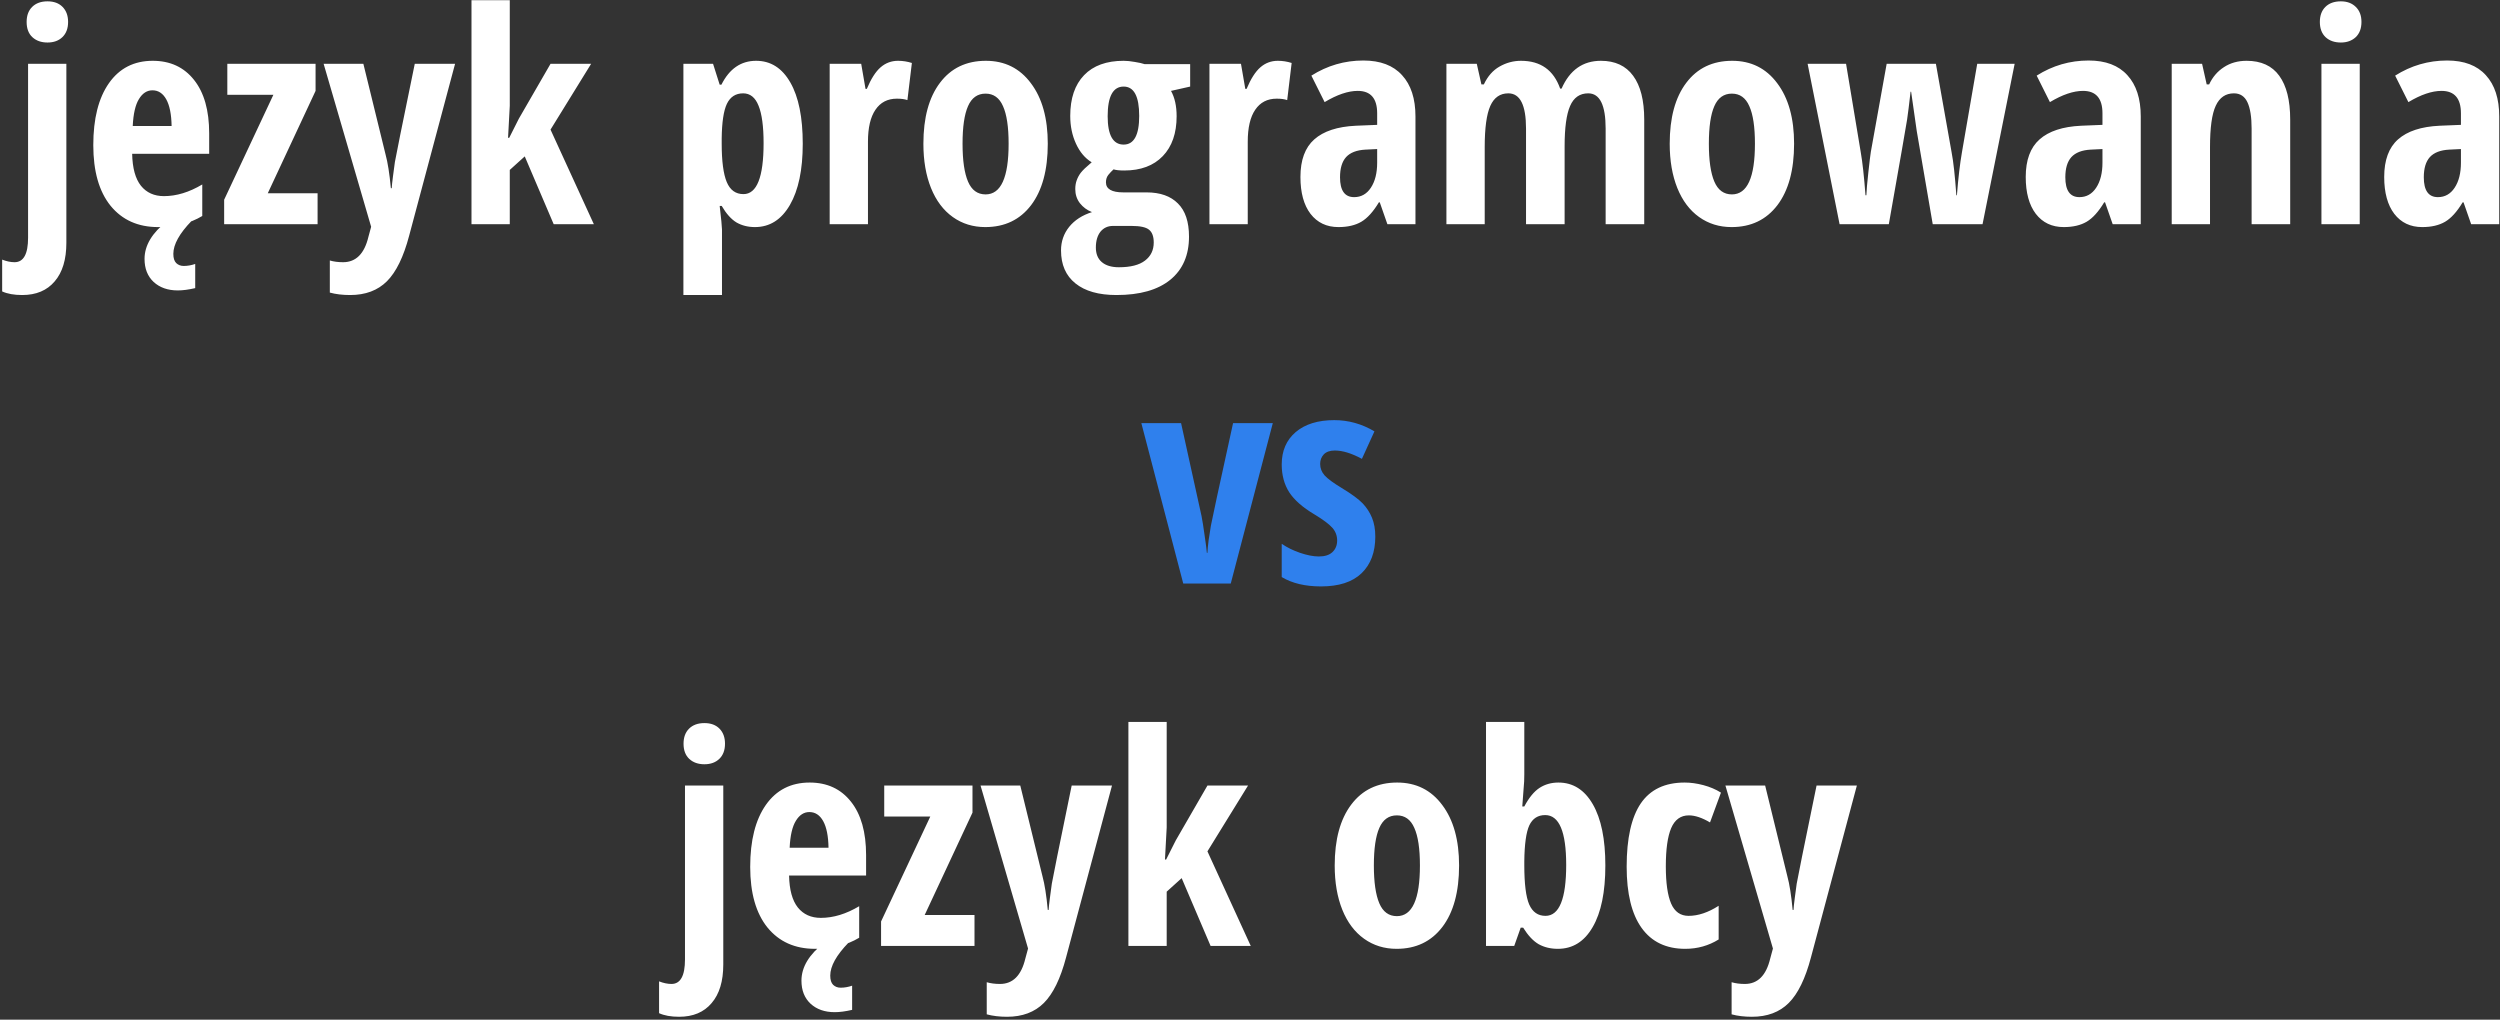 <svg width="814" height="332" viewBox="0 0 814 332" fill="none" xmlns="http://www.w3.org/2000/svg">
<rect x="0" y="0" width="814" height="332" fill="#333333" stroke="none"/>
<path d="M7.219 96.062C4.594 96.062 2.422 95.672 0.703 94.891V84.531C2.141 85.094 3.484 85.375 4.734 85.375C7.672 85.375 9.141 82.719 9.141 77.406V20.781H21.609V79.047C21.609 84.484 20.344 88.672 17.812 91.609C15.312 94.578 11.781 96.062 7.219 96.062ZM8.672 7.141C8.672 5.078 9.266 3.453 10.453 2.266C11.672 1.047 13.344 0.438 15.469 0.438C17.562 0.438 19.203 1.047 20.391 2.266C21.578 3.484 22.172 5.109 22.172 7.141C22.172 9.234 21.562 10.875 20.344 12.062C19.125 13.25 17.5 13.844 15.469 13.844C13.438 13.844 11.797 13.266 10.547 12.109C9.297 10.953 8.672 9.297 8.672 7.141ZM51.469 73.938C44.938 73.938 39.781 71.625 36 67C32.25 62.344 30.375 55.766 30.375 47.266C30.375 38.641 32.078 31.906 35.484 27.062C38.891 22.219 43.641 19.797 49.734 19.797C55.422 19.797 59.906 21.875 63.188 26.031C66.469 30.156 68.109 35.953 68.109 43.422V50.078H43.031C43.125 54.734 44.078 58.203 45.891 60.484C47.703 62.734 50.203 63.859 53.391 63.859C57.453 63.859 61.609 62.594 65.859 60.062V70.328C61.859 72.734 57.062 73.938 51.469 73.938ZM49.641 29.406C47.859 29.406 46.391 30.359 45.234 32.266C44.078 34.141 43.406 37.062 43.219 41.031H55.875C55.812 37.219 55.234 34.328 54.141 32.359C53.047 30.391 51.547 29.406 49.641 29.406ZM56.438 82.656C56.438 84.031 56.75 85.031 57.375 85.656C58.031 86.281 58.844 86.594 59.812 86.594C61.062 86.594 62.312 86.375 63.562 85.938V93.812C61.406 94.312 59.516 94.562 57.891 94.562C54.641 94.562 52.016 93.641 50.016 91.797C48.047 89.953 47.062 87.453 47.062 84.297C47.062 79.891 49.547 75.766 54.516 71.922H62.391C58.422 76.016 56.438 79.594 56.438 82.656ZM103.406 73H72.984V65.031L89.016 30.859H74.016V20.781H102.75V29.594L87.188 62.922H103.406V73ZM105.375 20.781H118.312L125.531 50.266C126.25 52.891 126.828 56.562 127.266 61.281H127.547C127.578 60.531 127.719 59.203 127.969 57.297C128.219 55.359 128.422 53.844 128.578 52.75C128.734 51.656 130.891 41 135.047 20.781H148.172L133.219 76.75C131.406 83.625 129 88.562 126 91.562C123 94.562 119 96.062 114 96.062C111.531 96.062 109.328 95.797 107.391 95.266V84.812C108.672 85.188 110.109 85.375 111.703 85.375C115.891 85.375 118.641 82.625 119.953 77.125L120.844 73.844L105.375 20.781ZM165.797 44.875L168.938 38.641L179.25 20.781H192.469L179.25 42.203L193.359 73H180.281L170.859 50.922L165.984 55.328V73H153.516V0.062H165.984V34.422L165.422 44.875H165.797ZM245.812 73.938C243.562 73.938 241.562 73.438 239.812 72.438C238.094 71.406 236.484 69.609 234.984 67.047H234.328C234.828 71.297 235.078 73.859 235.078 74.734V96.062H222.516V20.781H232.172L234.328 27.578H234.891C237.484 22.391 241.25 19.797 246.188 19.797C250.938 19.797 254.656 22.156 257.344 26.875C260.031 31.562 261.375 38.203 261.375 46.797C261.375 55.266 259.984 61.906 257.203 66.719C254.422 71.531 250.625 73.938 245.812 73.938ZM241.969 30.391C239.531 30.391 237.766 31.531 236.672 33.812C235.609 36.062 235.047 39.812 234.984 45.062V46.703C234.984 52.453 235.531 56.641 236.625 59.266C237.719 61.891 239.531 63.203 242.062 63.203C246.438 63.203 248.625 57.672 248.625 46.609C248.625 41.172 248.078 37.109 246.984 34.422C245.922 31.734 244.25 30.391 241.969 30.391ZM292.406 19.797C293.938 19.797 295.438 20.031 296.906 20.5L295.453 32.594C294.578 32.281 293.438 32.125 292.031 32.125C289 32.125 286.672 33.328 285.047 35.734C283.422 38.109 282.609 41.578 282.609 46.141V73H270.141V20.781H280.406L281.812 28.938H282.234C283.609 25.656 285.109 23.312 286.734 21.906C288.359 20.5 290.25 19.797 292.406 19.797ZM341.156 46.797C341.156 55.359 339.344 62.031 335.719 66.812C332.094 71.562 327.125 73.938 320.812 73.938C316.812 73.938 313.281 72.844 310.219 70.656C307.156 68.469 304.797 65.328 303.141 61.234C301.484 57.109 300.656 52.297 300.656 46.797C300.656 38.328 302.453 31.719 306.047 26.969C309.641 22.188 314.625 19.797 321 19.797C327.156 19.797 332.047 22.234 335.672 27.109C339.328 31.953 341.156 38.516 341.156 46.797ZM313.406 46.797C313.406 52.234 314 56.344 315.188 59.125C316.375 61.906 318.281 63.297 320.906 63.297C325.906 63.297 328.406 57.797 328.406 46.797C328.406 41.328 327.797 37.25 326.578 34.562C325.391 31.844 323.5 30.484 320.906 30.484C318.281 30.484 316.375 31.844 315.188 34.562C314 37.25 313.406 41.328 313.406 46.797ZM387.516 20.875V28.188L381.281 29.594C382.5 31.781 383.109 34.531 383.109 37.844C383.109 43.375 381.609 47.703 378.609 50.828C375.609 53.953 371.422 55.516 366.047 55.516C364.484 55.516 363.328 55.391 362.578 55.141C361.984 55.672 361.422 56.266 360.891 56.922C360.359 57.578 360.094 58.391 360.094 59.359C360.094 61.547 361.984 62.641 365.766 62.641H373.312C377.75 62.641 381.156 63.844 383.531 66.25C385.938 68.625 387.141 72.219 387.141 77.031C387.141 83.094 385.109 87.781 381.047 91.094C376.984 94.406 371.141 96.062 363.516 96.062C357.734 96.062 353.281 94.797 350.156 92.266C347.031 89.766 345.469 86.188 345.469 81.531C345.469 78.625 346.359 76.062 348.141 73.844C349.922 71.656 352.391 70.062 355.547 69.062C353.953 68.438 352.641 67.469 351.609 66.156C350.609 64.844 350.109 63.312 350.109 61.562C350.109 60.5 350.266 59.547 350.578 58.703C350.891 57.828 351.328 57.016 351.891 56.266C352.484 55.484 353.672 54.344 355.453 52.844C353.297 51.531 351.594 49.516 350.344 46.797C349.094 44.078 348.469 41.062 348.469 37.75C348.469 32.031 349.969 27.609 352.969 24.484C355.969 21.359 360.266 19.797 365.859 19.797C366.922 19.797 368.141 19.922 369.516 20.172C370.891 20.391 371.938 20.625 372.656 20.875H387.516ZM356.812 80.594C356.812 82.656 357.453 84.234 358.734 85.328C360.047 86.453 361.906 87.016 364.312 87.016C368.094 87.016 370.922 86.297 372.797 84.859C374.703 83.422 375.656 81.453 375.656 78.953C375.656 76.984 375.141 75.594 374.109 74.781C373.109 73.969 371.219 73.562 368.438 73.562H362.391C360.703 73.562 359.344 74.188 358.312 75.438C357.312 76.719 356.812 78.438 356.812 80.594ZM360.656 37.844C360.656 44 362.391 47.078 365.859 47.078C369.234 47.078 370.922 43.969 370.922 37.75C370.922 31.375 369.234 28.188 365.859 28.188C362.391 28.188 360.656 31.406 360.656 37.844ZM416.062 19.797C417.594 19.797 419.094 20.031 420.562 20.5L419.109 32.594C418.234 32.281 417.094 32.125 415.688 32.125C412.656 32.125 410.328 33.328 408.703 35.734C407.078 38.109 406.266 41.578 406.266 46.141V73H393.797V20.781H404.062L405.469 28.938H405.891C407.266 25.656 408.766 23.312 410.391 21.906C412.016 20.5 413.906 19.797 416.062 19.797ZM451.734 73L449.25 65.875H448.969C447.125 68.938 445.219 71.047 443.25 72.203C441.281 73.359 438.797 73.938 435.797 73.938C431.953 73.938 428.922 72.5 426.703 69.625C424.516 66.75 423.422 62.75 423.422 57.625C423.422 52.125 424.922 48.047 427.922 45.391C430.953 42.703 435.469 41.219 441.469 40.938L448.406 40.656V36.906C448.406 32.031 446.297 29.594 442.078 29.594C438.953 29.594 435.359 30.812 431.297 33.25L426.984 24.625C432.172 21.344 437.812 19.703 443.906 19.703C449.438 19.703 453.641 21.297 456.516 24.484C459.422 27.641 460.875 32.125 460.875 37.938V73H451.734ZM440.906 64.188C443.188 64.188 445 63.172 446.344 61.141C447.719 59.078 448.406 56.344 448.406 52.938V48.531L444.562 48.719C441.719 48.875 439.625 49.688 438.281 51.156C436.969 52.625 436.312 54.812 436.312 57.719C436.312 62.031 437.844 64.188 440.906 64.188ZM522.797 73V41.875C522.797 34.219 520.906 30.391 517.125 30.391C514.375 30.391 512.406 31.766 511.219 34.516C510.031 37.234 509.438 41.609 509.438 47.641V73H496.875V41.875C496.875 34.219 494.953 30.391 491.109 30.391C488.422 30.391 486.469 31.75 485.25 34.469C484.031 37.188 483.422 41.672 483.422 47.922V73H470.953V20.781H480.844L482.344 27.484H483.141C484.391 24.828 486.094 22.891 488.25 21.672C490.438 20.422 492.766 19.797 495.234 19.797C501.609 19.797 505.859 22.812 507.984 28.844H508.453C511.109 22.812 515.375 19.797 521.25 19.797C525.875 19.797 529.375 21.422 531.75 24.672C534.156 27.922 535.359 32.672 535.359 38.922V73H522.797ZM584.156 46.797C584.156 55.359 582.344 62.031 578.719 66.812C575.094 71.562 570.125 73.938 563.812 73.938C559.812 73.938 556.281 72.844 553.219 70.656C550.156 68.469 547.797 65.328 546.141 61.234C544.484 57.109 543.656 52.297 543.656 46.797C543.656 38.328 545.453 31.719 549.047 26.969C552.641 22.188 557.625 19.797 564 19.797C570.156 19.797 575.047 22.234 578.672 27.109C582.328 31.953 584.156 38.516 584.156 46.797ZM556.406 46.797C556.406 52.234 557 56.344 558.188 59.125C559.375 61.906 561.281 63.297 563.906 63.297C568.906 63.297 571.406 57.797 571.406 46.797C571.406 41.328 570.797 37.25 569.578 34.562C568.391 31.844 566.5 30.484 563.906 30.484C561.281 30.484 559.375 31.844 558.188 34.562C557 37.25 556.406 41.328 556.406 46.797ZM629.297 73L624.094 42.672L622.266 29.875H622.078C621.609 34.031 621.234 37.047 620.953 38.922C620.672 40.766 618.688 52.125 615 73H598.969L588.562 20.781H601.078L605.859 49.562C606.422 52.75 606.938 57.422 607.406 63.578H607.688C607.75 61.922 607.969 59.406 608.344 56.031C608.719 52.625 608.984 50.438 609.141 49.469L614.297 20.781H630.328L635.438 49.562C636.031 52.625 636.547 57.297 636.984 63.578H637.172C637.609 57.984 638.156 53.312 638.812 49.562L643.781 20.781H655.969L645.516 73H629.297ZM687.891 73L685.406 65.875H685.125C683.281 68.938 681.375 71.047 679.406 72.203C677.438 73.359 674.953 73.938 671.953 73.938C668.109 73.938 665.078 72.5 662.859 69.625C660.672 66.75 659.578 62.75 659.578 57.625C659.578 52.125 661.078 48.047 664.078 45.391C667.109 42.703 671.625 41.219 677.625 40.938L684.562 40.656V36.906C684.562 32.031 682.453 29.594 678.234 29.594C675.109 29.594 671.516 30.812 667.453 33.25L663.141 24.625C668.328 21.344 673.969 19.703 680.062 19.703C685.594 19.703 689.797 21.297 692.672 24.484C695.578 27.641 697.031 32.125 697.031 37.938V73H687.891ZM677.062 64.188C679.344 64.188 681.156 63.172 682.5 61.141C683.875 59.078 684.562 56.344 684.562 52.938V48.531L680.719 48.719C677.875 48.875 675.781 49.688 674.438 51.156C673.125 52.625 672.469 54.812 672.469 57.719C672.469 62.031 674 64.188 677.062 64.188ZM733.125 73V41.875C733.125 38.094 732.672 35.234 731.766 33.297C730.859 31.359 729.391 30.391 727.359 30.391C724.672 30.391 722.703 31.734 721.453 34.422C720.203 37.078 719.578 41.578 719.578 47.922V73H707.109V20.781H717L718.5 27.484H719.297C720.422 25.078 722.031 23.203 724.125 21.859C726.219 20.484 728.672 19.797 731.484 19.797C736.234 19.797 739.781 21.422 742.125 24.672C744.5 27.922 745.688 32.672 745.688 38.922V73H733.125ZM768.328 73H755.859V20.781H768.328V73ZM755.344 7.141C755.344 5.078 755.938 3.453 757.125 2.266C758.344 1.047 760.031 0.438 762.188 0.438C764.219 0.438 765.844 1.047 767.062 2.266C768.281 3.453 768.891 5.078 768.891 7.141C768.891 9.266 768.266 10.922 767.016 12.109C765.766 13.266 764.156 13.844 762.188 13.844C760.125 13.844 758.469 13.266 757.219 12.109C755.969 10.922 755.344 9.266 755.344 7.141ZM804.609 73L802.125 65.875H801.844C800 68.938 798.094 71.047 796.125 72.203C794.156 73.359 791.672 73.938 788.672 73.938C784.828 73.938 781.797 72.5 779.578 69.625C777.391 66.75 776.297 62.75 776.297 57.625C776.297 52.125 777.797 48.047 780.797 45.391C783.828 42.703 788.344 41.219 794.344 40.938L801.281 40.656V36.906C801.281 32.031 799.172 29.594 794.953 29.594C791.828 29.594 788.234 30.812 784.172 33.25L779.859 24.625C785.047 21.344 790.688 19.703 796.781 19.703C802.312 19.703 806.516 21.297 809.391 24.484C812.297 27.641 813.75 32.125 813.75 37.938V73H804.609ZM793.781 64.188C796.062 64.188 797.875 63.172 799.219 61.141C800.594 59.078 801.281 56.344 801.281 52.938V48.531L797.438 48.719C794.594 48.875 792.5 49.688 791.156 51.156C789.844 52.625 789.188 54.812 789.188 57.719C789.188 62.031 790.719 64.188 793.781 64.188ZM221.109 331.062C218.484 331.062 216.312 330.672 214.594 329.891V319.531C216.031 320.094 217.375 320.375 218.625 320.375C221.562 320.375 223.031 317.719 223.031 312.406V255.781H235.5V314.047C235.5 319.484 234.234 323.672 231.703 326.609C229.203 329.578 225.672 331.062 221.109 331.062ZM222.562 242.141C222.562 240.078 223.156 238.453 224.344 237.266C225.562 236.047 227.234 235.438 229.359 235.438C231.453 235.438 233.094 236.047 234.281 237.266C235.469 238.484 236.062 240.109 236.062 242.141C236.062 244.234 235.453 245.875 234.234 247.062C233.016 248.25 231.391 248.844 229.359 248.844C227.328 248.844 225.688 248.266 224.438 247.109C223.188 245.953 222.562 244.297 222.562 242.141ZM265.359 308.938C258.828 308.938 253.672 306.625 249.891 302C246.141 297.344 244.266 290.766 244.266 282.266C244.266 273.641 245.969 266.906 249.375 262.062C252.781 257.219 257.531 254.797 263.625 254.797C269.312 254.797 273.797 256.875 277.078 261.031C280.359 265.156 282 270.953 282 278.422V285.078H256.922C257.016 289.734 257.969 293.203 259.781 295.484C261.594 297.734 264.094 298.859 267.281 298.859C271.344 298.859 275.5 297.594 279.75 295.062V305.328C275.75 307.734 270.953 308.938 265.359 308.938ZM263.531 264.406C261.75 264.406 260.281 265.359 259.125 267.266C257.969 269.141 257.297 272.062 257.109 276.031H269.766C269.703 272.219 269.125 269.328 268.031 267.359C266.938 265.391 265.438 264.406 263.531 264.406ZM270.328 317.656C270.328 319.031 270.641 320.031 271.266 320.656C271.922 321.281 272.734 321.594 273.703 321.594C274.953 321.594 276.203 321.375 277.453 320.938V328.812C275.297 329.312 273.406 329.562 271.781 329.562C268.531 329.562 265.906 328.641 263.906 326.797C261.938 324.953 260.953 322.453 260.953 319.297C260.953 314.891 263.438 310.766 268.406 306.922H276.281C272.312 311.016 270.328 314.594 270.328 317.656ZM317.297 308H286.875V300.031L302.906 265.859H287.906V255.781H316.641V264.594L301.078 297.922H317.297V308ZM319.266 255.781H332.203L339.422 285.266C340.141 287.891 340.719 291.562 341.156 296.281H341.438C341.469 295.531 341.609 294.203 341.859 292.297C342.109 290.359 342.312 288.844 342.469 287.75C342.625 286.656 344.781 276 348.938 255.781H362.062L347.109 311.75C345.297 318.625 342.891 323.562 339.891 326.562C336.891 329.562 332.891 331.062 327.891 331.062C325.422 331.062 323.219 330.797 321.281 330.266V319.812C322.562 320.188 324 320.375 325.594 320.375C329.781 320.375 332.531 317.625 333.844 312.125L334.734 308.844L319.266 255.781ZM379.688 279.875L382.828 273.641L393.141 255.781H406.359L393.141 277.203L407.25 308H394.172L384.75 285.922L379.875 290.328V308H367.406V235.062H379.875V269.422L379.312 279.875H379.688ZM475.078 281.797C475.078 290.359 473.266 297.031 469.641 301.812C466.016 306.562 461.047 308.938 454.734 308.938C450.734 308.938 447.203 307.844 444.141 305.656C441.078 303.469 438.719 300.328 437.062 296.234C435.406 292.109 434.578 287.297 434.578 281.797C434.578 273.328 436.375 266.719 439.969 261.969C443.562 257.188 448.547 254.797 454.922 254.797C461.078 254.797 465.969 257.234 469.594 262.109C473.25 266.953 475.078 273.516 475.078 281.797ZM447.328 281.797C447.328 287.234 447.922 291.344 449.109 294.125C450.297 296.906 452.203 298.297 454.828 298.297C459.828 298.297 462.328 292.797 462.328 281.797C462.328 276.328 461.719 272.25 460.5 269.562C459.312 266.844 457.422 265.484 454.828 265.484C452.203 265.484 450.297 266.844 449.109 269.562C447.922 272.25 447.328 276.328 447.328 281.797ZM507.422 254.797C512.172 254.797 515.906 257.156 518.625 261.875C521.344 266.594 522.703 273.234 522.703 281.797C522.703 290.453 521.328 297.141 518.578 301.859C515.859 306.578 512.078 308.938 507.234 308.938C504.891 308.938 502.812 308.438 501 307.438C499.219 306.406 497.531 304.609 495.938 302.047H495.141L493.031 308H483.844V235.062H496.312V252.125C496.312 252.844 496.297 253.594 496.266 254.375C496.234 255.156 496.031 257.891 495.656 262.578H496.312C497.844 259.703 499.5 257.688 501.281 256.531C503.062 255.375 505.109 254.797 507.422 254.797ZM503.109 265.391C500.734 265.391 499.016 266.5 497.953 268.719C496.922 270.938 496.375 274.844 496.312 280.438V281.703C496.312 287.766 496.844 292.031 497.906 294.5C499 296.969 500.766 298.203 503.203 298.203C507.703 298.203 509.953 292.672 509.953 281.609C509.953 270.797 507.672 265.391 503.109 265.391ZM548.719 308.938C542.5 308.938 537.766 306.672 534.516 302.141C531.266 297.609 529.641 290.953 529.641 282.172C529.641 272.984 531.172 266.125 534.234 261.594C537.328 257.062 542.094 254.797 548.531 254.797C550.469 254.797 552.5 255.078 554.625 255.641C556.75 256.203 558.656 257.016 560.344 258.078L556.781 267.781C554.188 266.25 551.891 265.484 549.891 265.484C547.234 265.484 545.312 266.875 544.125 269.656C542.969 272.406 542.391 276.547 542.391 282.078C542.391 287.484 542.969 291.531 544.125 294.219C545.281 296.875 547.172 298.203 549.797 298.203C552.922 298.203 556.188 297.109 559.594 294.922V305.891C556.312 307.922 552.688 308.938 548.719 308.938ZM561.797 255.781H574.734L581.953 285.266C582.672 287.891 583.25 291.562 583.688 296.281H583.969C584 295.531 584.141 294.203 584.391 292.297C584.641 290.359 584.844 288.844 585 287.75C585.156 286.656 587.312 276 591.469 255.781H604.594L589.641 311.75C587.828 318.625 585.422 323.562 582.422 326.562C579.422 329.562 575.422 331.062 570.422 331.062C567.953 331.062 565.75 330.797 563.812 330.266V319.812C565.094 320.188 566.531 320.375 568.125 320.375C572.312 320.375 575.062 317.625 576.375 312.125L577.266 308.844L561.797 255.781Z" fill="white"/>
<path d="M385.266 190L371.625 137.781H384.562L391.219 168.016C391.5 169.422 391.828 171.484 392.203 174.203C392.609 176.891 392.859 178.828 392.953 180.016H393.141C393.172 179.078 393.297 177.734 393.516 175.984C393.766 174.234 394.016 172.625 394.266 171.156C394.516 169.688 396.922 158.562 401.484 137.781H414.422L400.734 190H385.266ZM447.797 174.719C447.797 179.812 446.297 183.797 443.297 186.672C440.328 189.516 435.938 190.938 430.125 190.938C424.969 190.938 420.703 189.922 417.328 187.891V177.062C419.047 178.25 421.047 179.234 423.328 180.016C425.641 180.797 427.672 181.188 429.422 181.188C431.359 181.188 432.828 180.719 433.828 179.781C434.859 178.812 435.375 177.547 435.375 175.984C435.375 174.391 434.844 173 433.781 171.812C432.719 170.625 430.766 169.172 427.922 167.453C424.141 165.203 421.422 162.812 419.766 160.281C418.141 157.719 417.328 154.703 417.328 151.234C417.328 146.797 418.844 143.281 421.875 140.688C424.938 138.094 429.125 136.797 434.438 136.797C439.062 136.797 443.422 138.016 447.516 140.453L443.438 149.406C440.094 147.594 437.156 146.688 434.625 146.688C433.031 146.688 431.828 147.109 431.016 147.953C430.234 148.797 429.844 149.828 429.844 151.047C429.844 152.453 430.328 153.703 431.297 154.797C432.297 155.891 434.141 157.25 436.828 158.875C440.078 160.844 442.359 162.516 443.672 163.891C444.984 165.266 446 166.828 446.719 168.578C447.438 170.328 447.797 172.375 447.797 174.719Z" fill="#2F80ED"/>
</svg>
